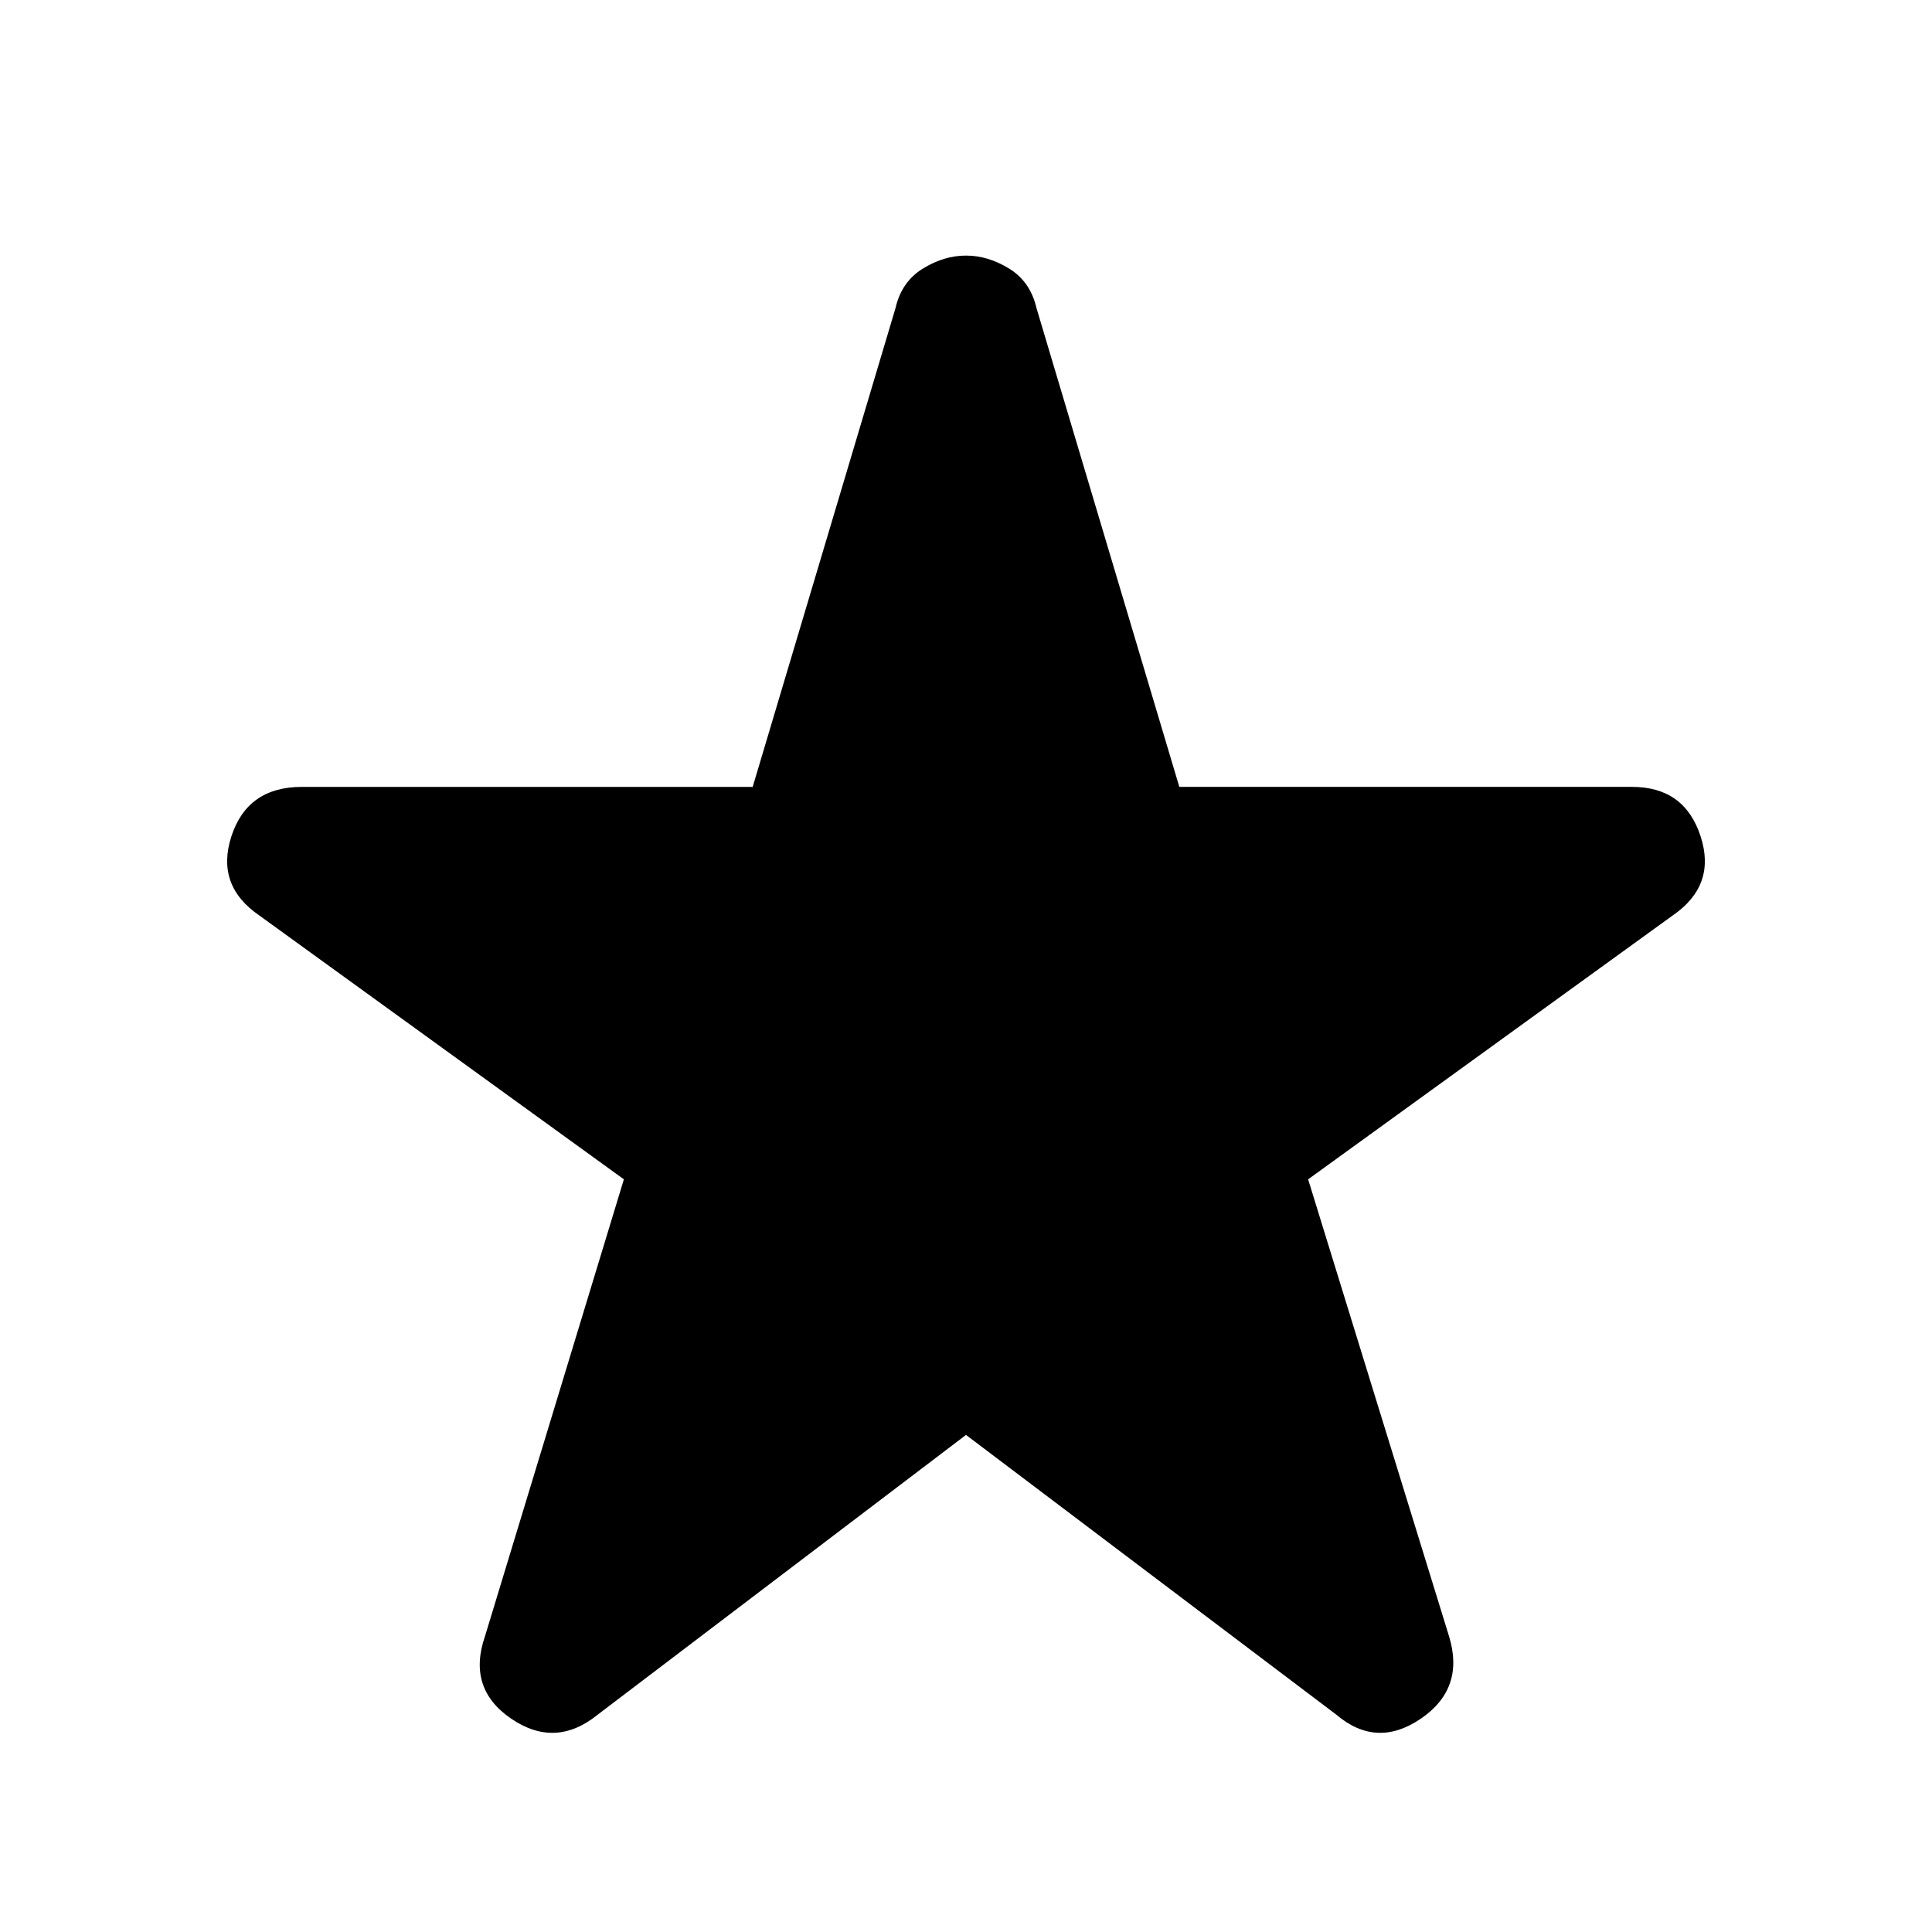 <svg xmlns="http://www.w3.org/2000/svg" height="48" width="48"><path d="M14.85 42.6q-1.05.85-2.15.1-1.1-.75-.65-2.05L15.5 29.3l-9.05-6.55q-1.1-.75-.7-1.975.4-1.225 1.75-1.225h11.2l3.55-11.9q.15-.65.675-.975Q23.45 6.35 24 6.35q.55 0 1.075.325.525.325.675.975l3.55 11.9h11.25q1.3 0 1.7 1.225.4 1.225-.7 1.975L32.5 29.3 36 40.65q.4 1.3-.7 2.05-1.1.75-2.1-.1L24 35.65Z"/></svg>